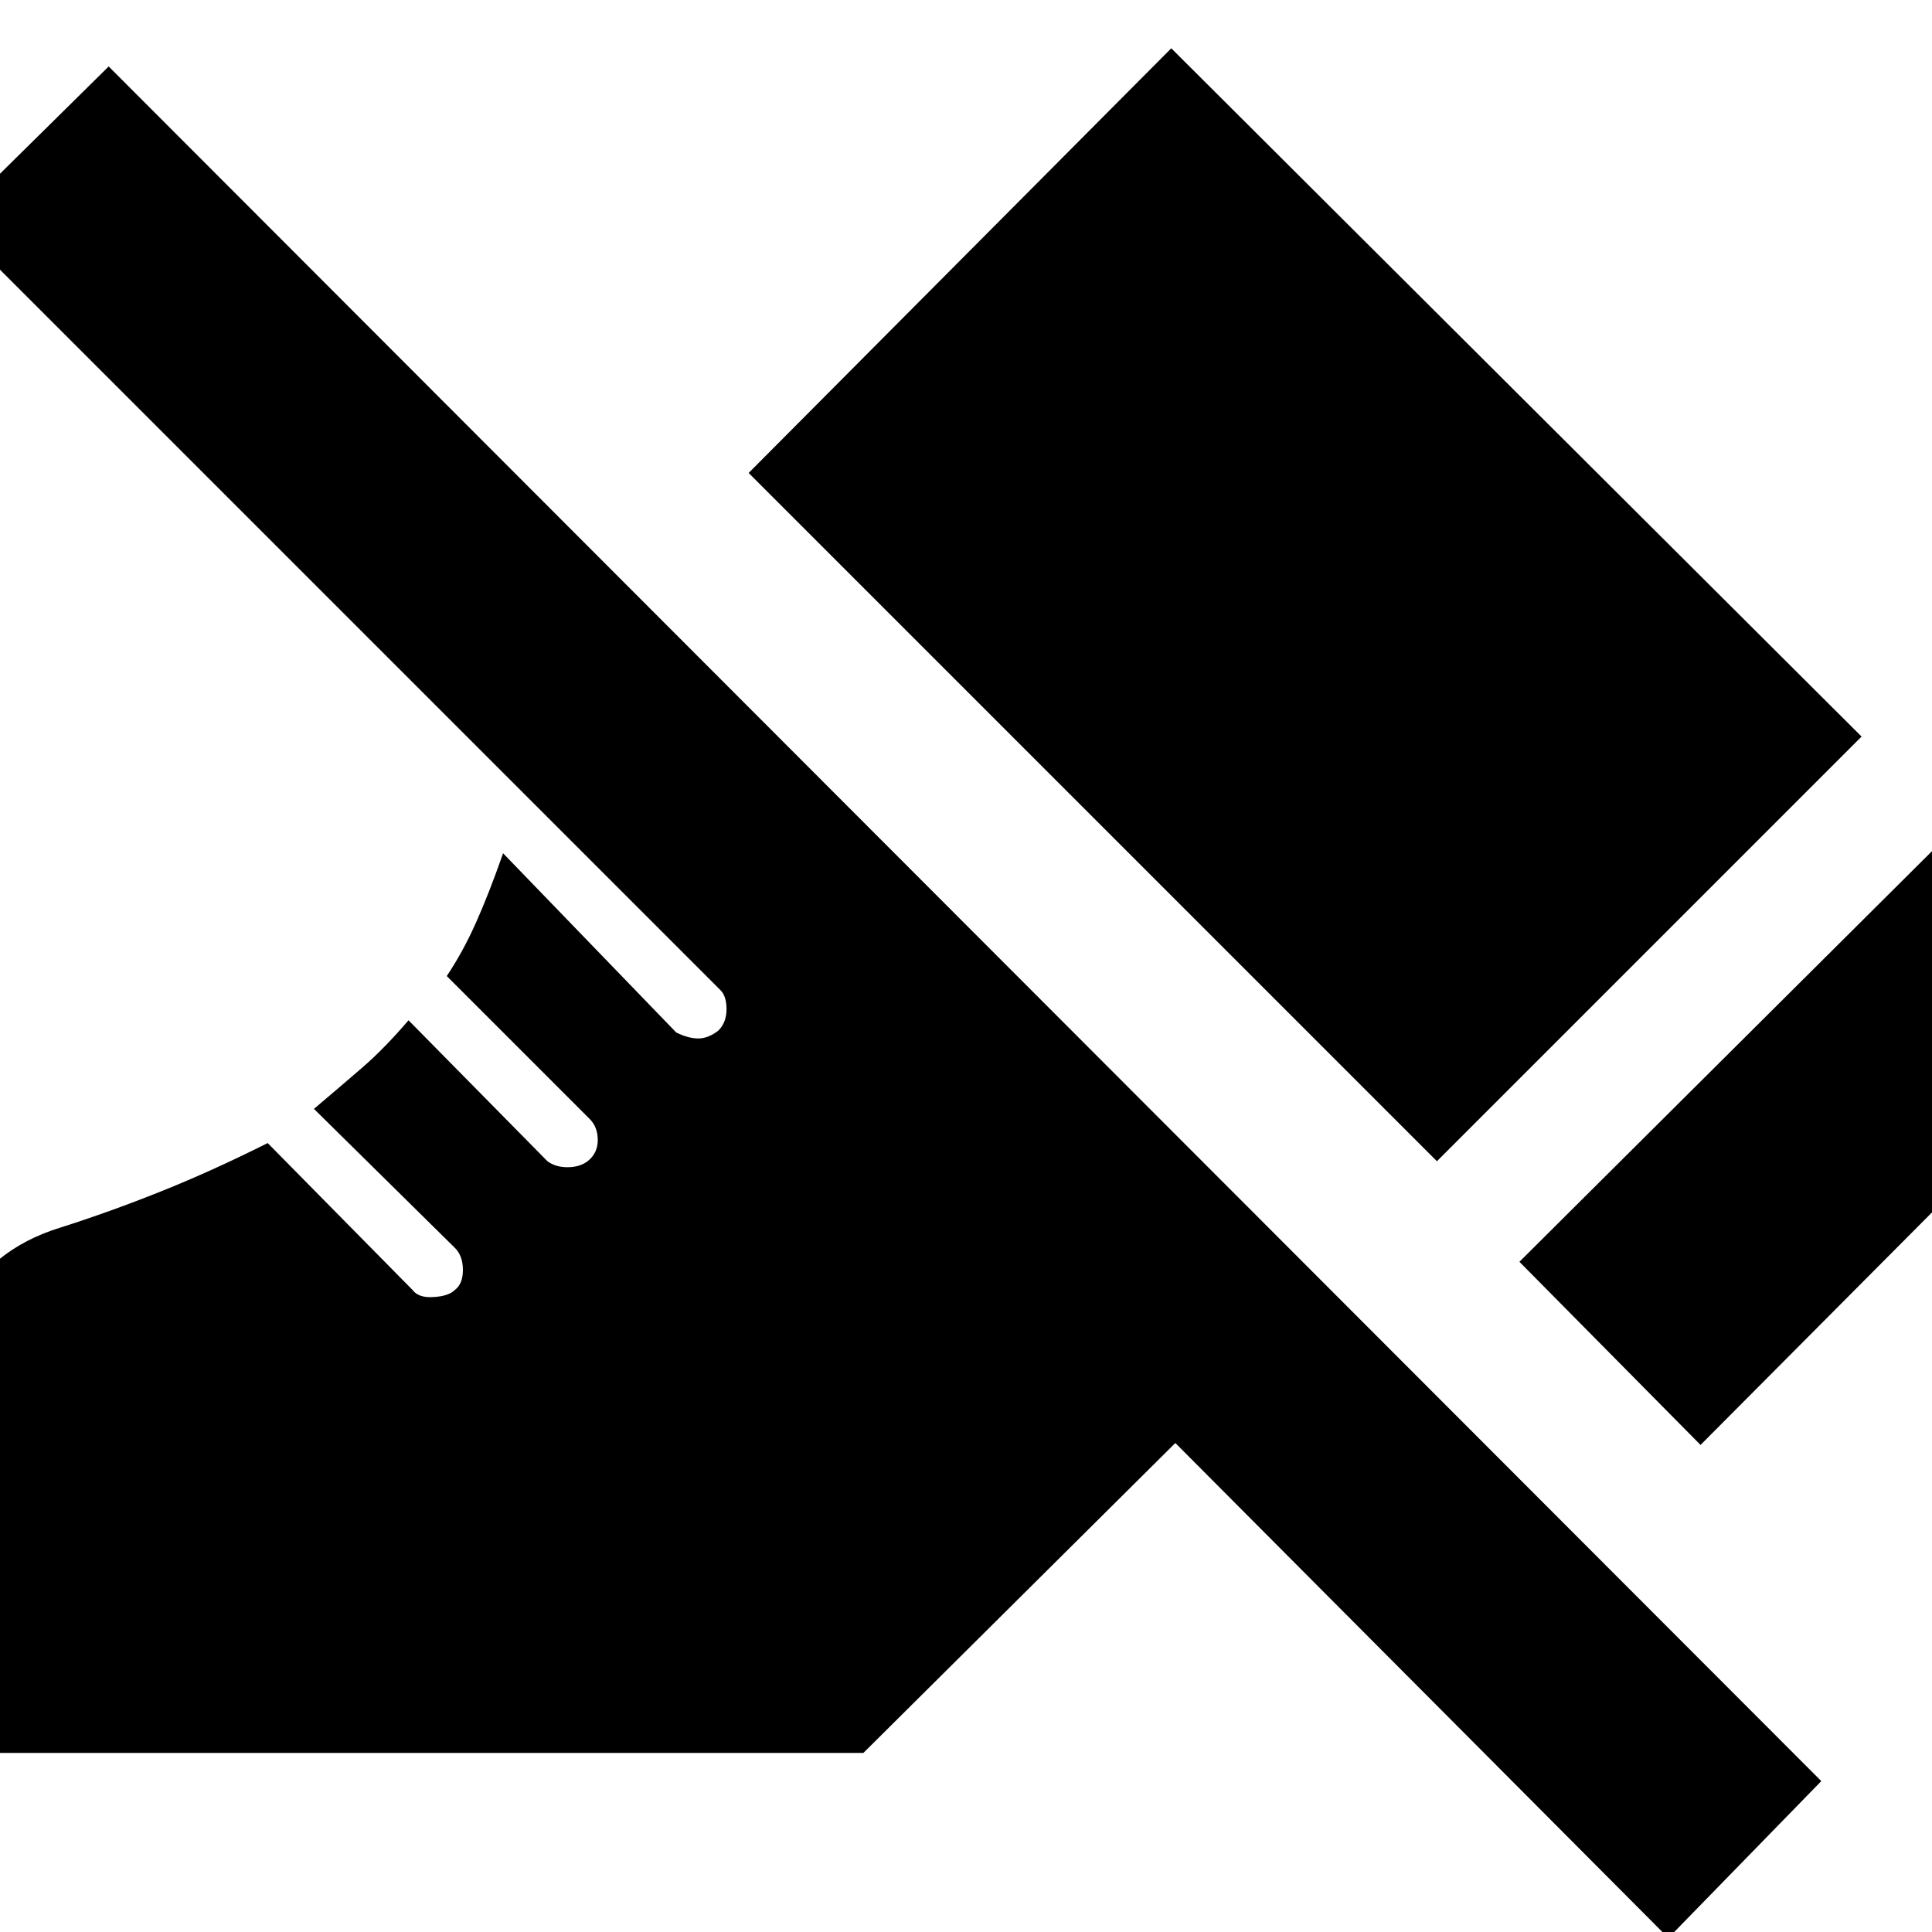 <svg xmlns="http://www.w3.org/2000/svg" height="20" width="20"><path d="M17.604 14.958 15.729 13.062 20.208 8.604 22.062 10.479ZM14.875 12.021 7.75 4.896 12.125 0.5 19.271 7.625ZM17.271 20.062 12.167 14.938 8.938 18.146H-0.771V15.083Q-0.771 14.25 -0.448 13.594Q-0.125 12.938 0.625 12.708Q1.146 12.542 1.667 12.333Q2.188 12.125 2.771 11.833L4.271 13.354Q4.333 13.438 4.49 13.427Q4.646 13.417 4.708 13.354Q4.792 13.292 4.792 13.146Q4.792 13 4.708 12.917L3.25 11.479Q3.521 11.25 3.75 11.052Q3.979 10.854 4.229 10.562L5.667 12.021Q5.75 12.083 5.875 12.083Q6 12.083 6.083 12.021Q6.188 11.938 6.188 11.802Q6.188 11.667 6.104 11.583L4.625 10.104Q4.792 9.854 4.927 9.552Q5.062 9.25 5.208 8.833L7 10.688Q7.125 10.75 7.229 10.75Q7.333 10.75 7.438 10.667Q7.521 10.583 7.521 10.448Q7.521 10.312 7.458 10.25L-0.5 2.292L1.125 0.688L18.854 18.438Z"/></svg>
